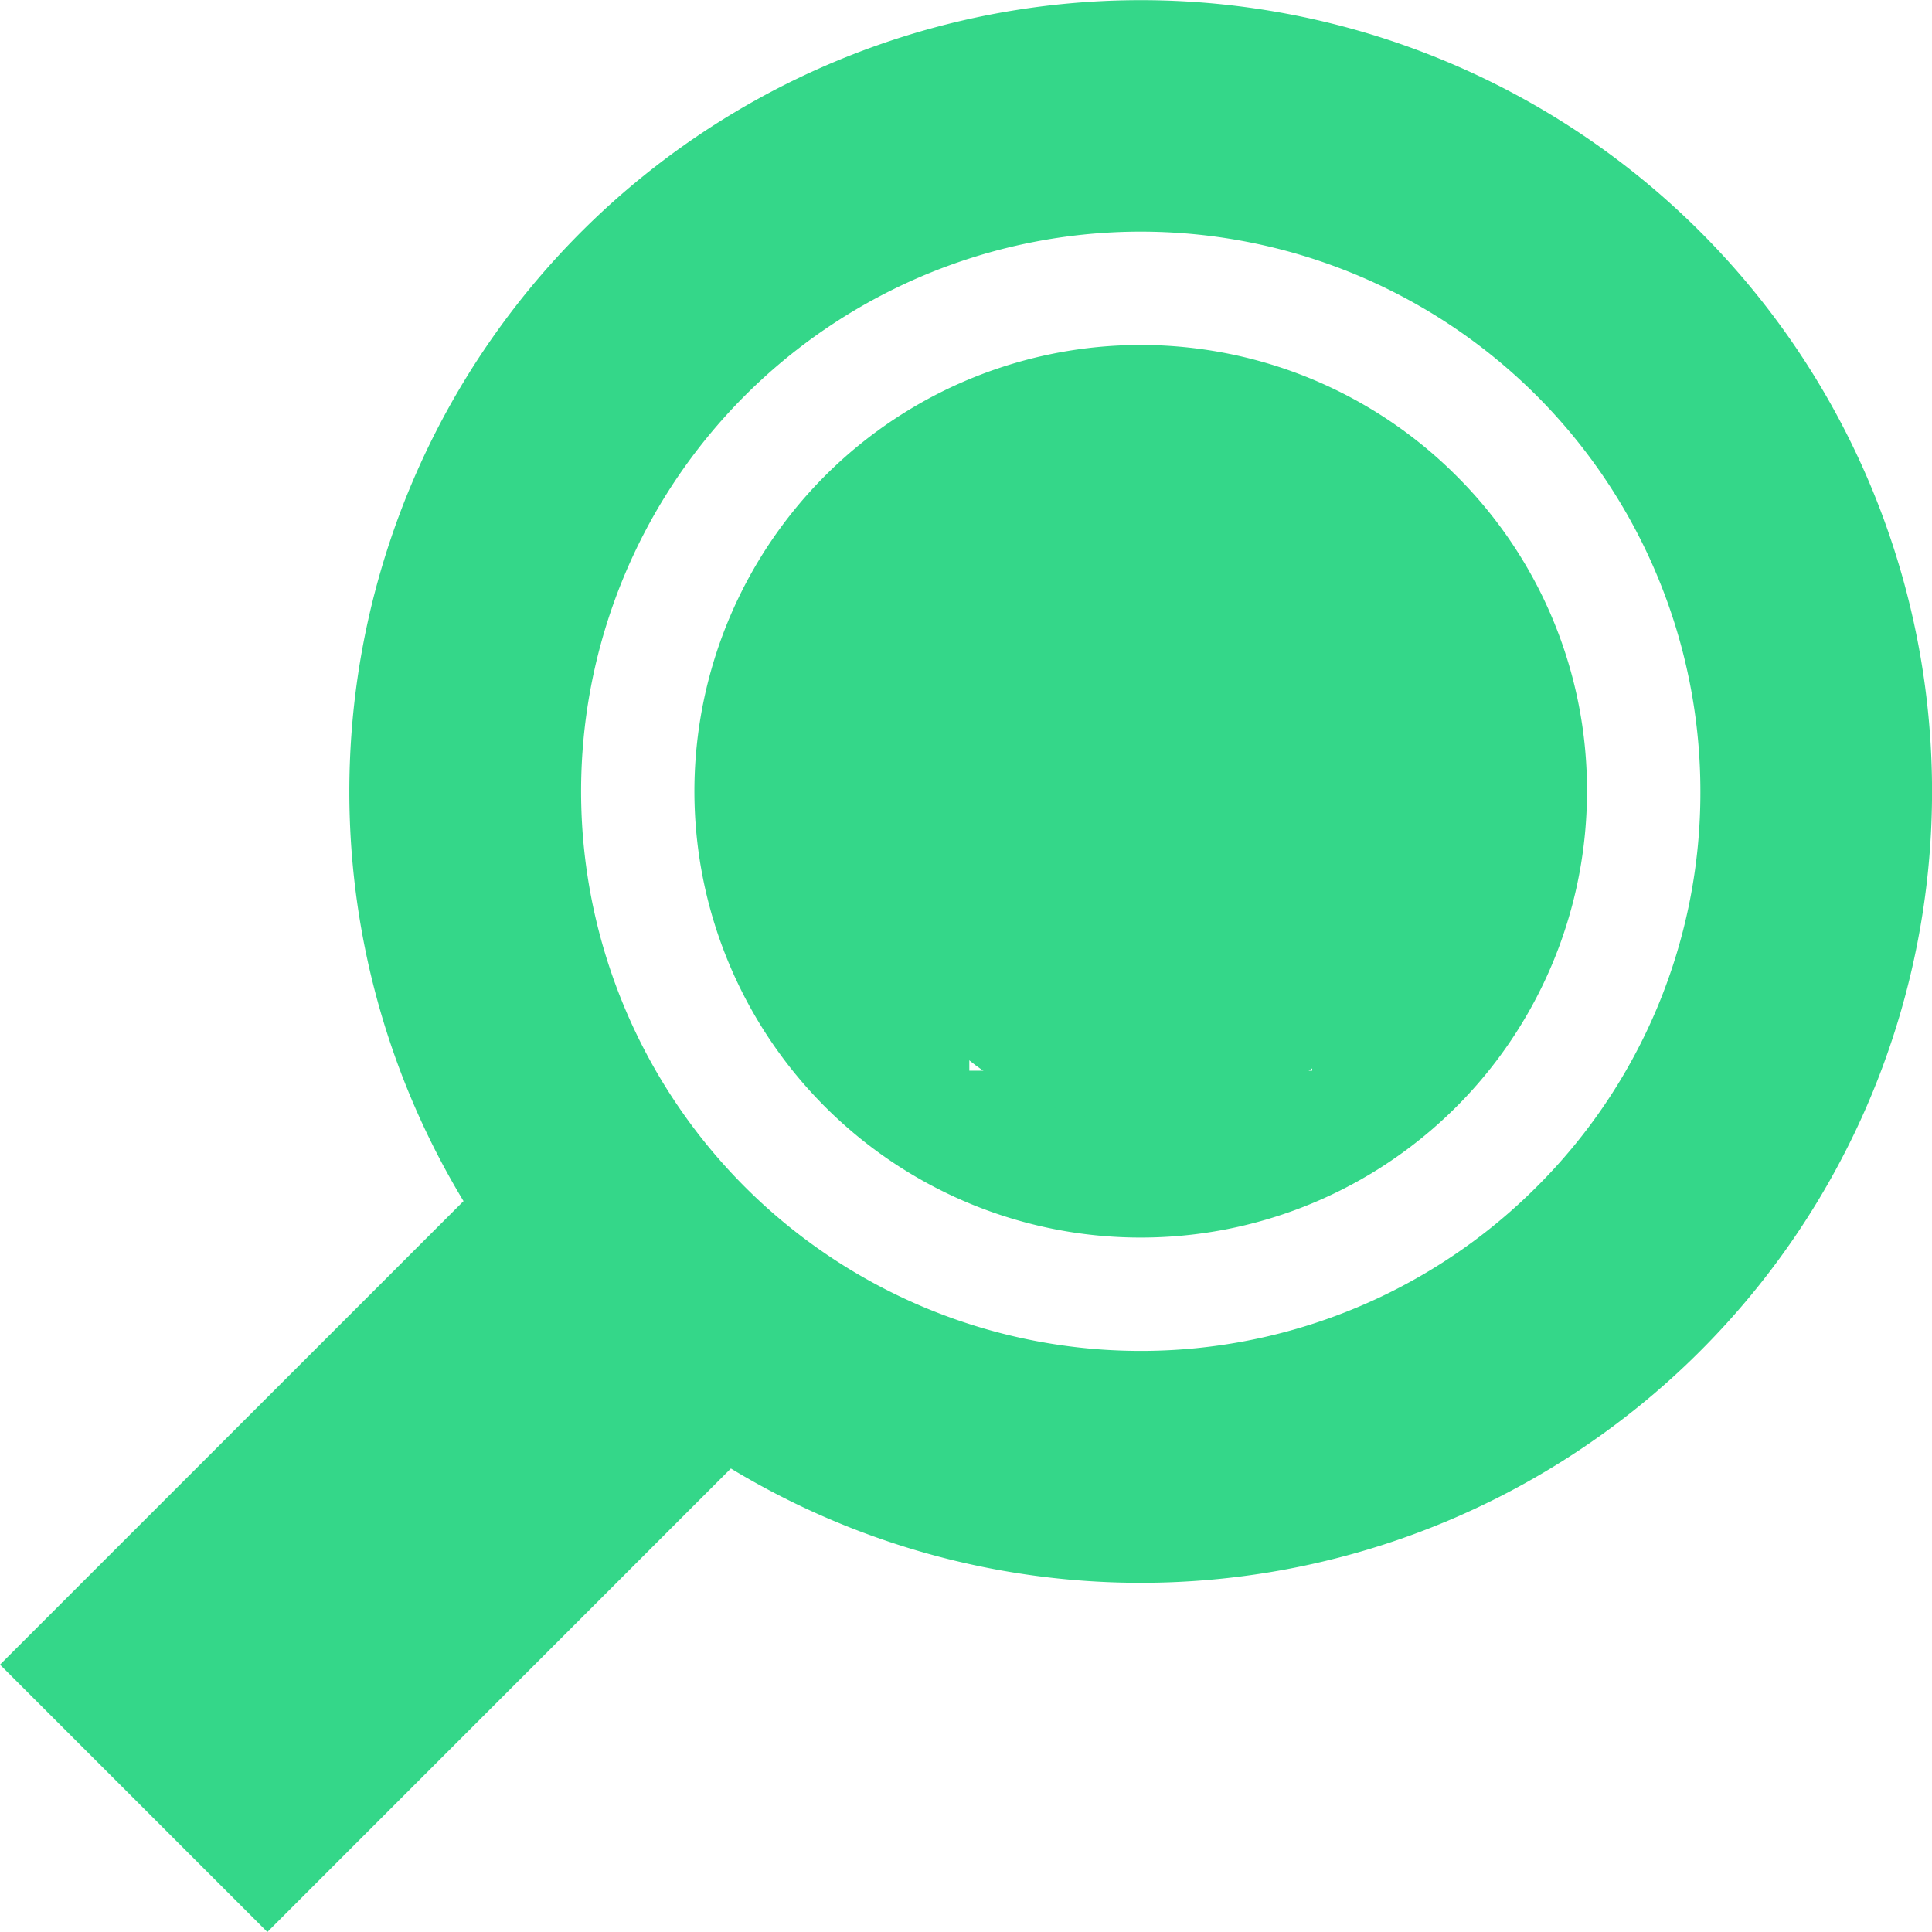 <svg xmlns="http://www.w3.org/2000/svg" width="50.433" height="50.433" viewBox="0 0 50.433 50.433"><defs><style>.a{fill:#34d789;}</style></defs><g transform="translate(-301.084 -1179.672)"><g transform="translate(301.084 1179.672)"><path class="a" d="M44.383,6.05A20.66,20.66,0,0,0,12.1,31.354L0,43.454l6.979,6.979,12.1-12.1A20.659,20.659,0,0,0,44.383,6.05ZM40.108,30.986a14.609,14.609,0,1,1,4.279-10.33A14.514,14.514,0,0,1,40.108,30.986Z"/><path class="a" d="M203.632,94.694a11.65,11.65,0,1,0,3.412,8.238A11.573,11.573,0,0,0,203.632,94.694Zm-9.926-.222h3.169V97.64h-3.169Zm6.164,15.753H190.92v-2.96h2.995v-4.479h-2.771v-2.96h5.731v7.439h2.995v2.96Z" transform="translate(-165.617 -82.276)"/></g><ellipse class="a" cx="8" cy="9" rx="8" ry="9" transform="translate(323 1191)"/></g></svg>
